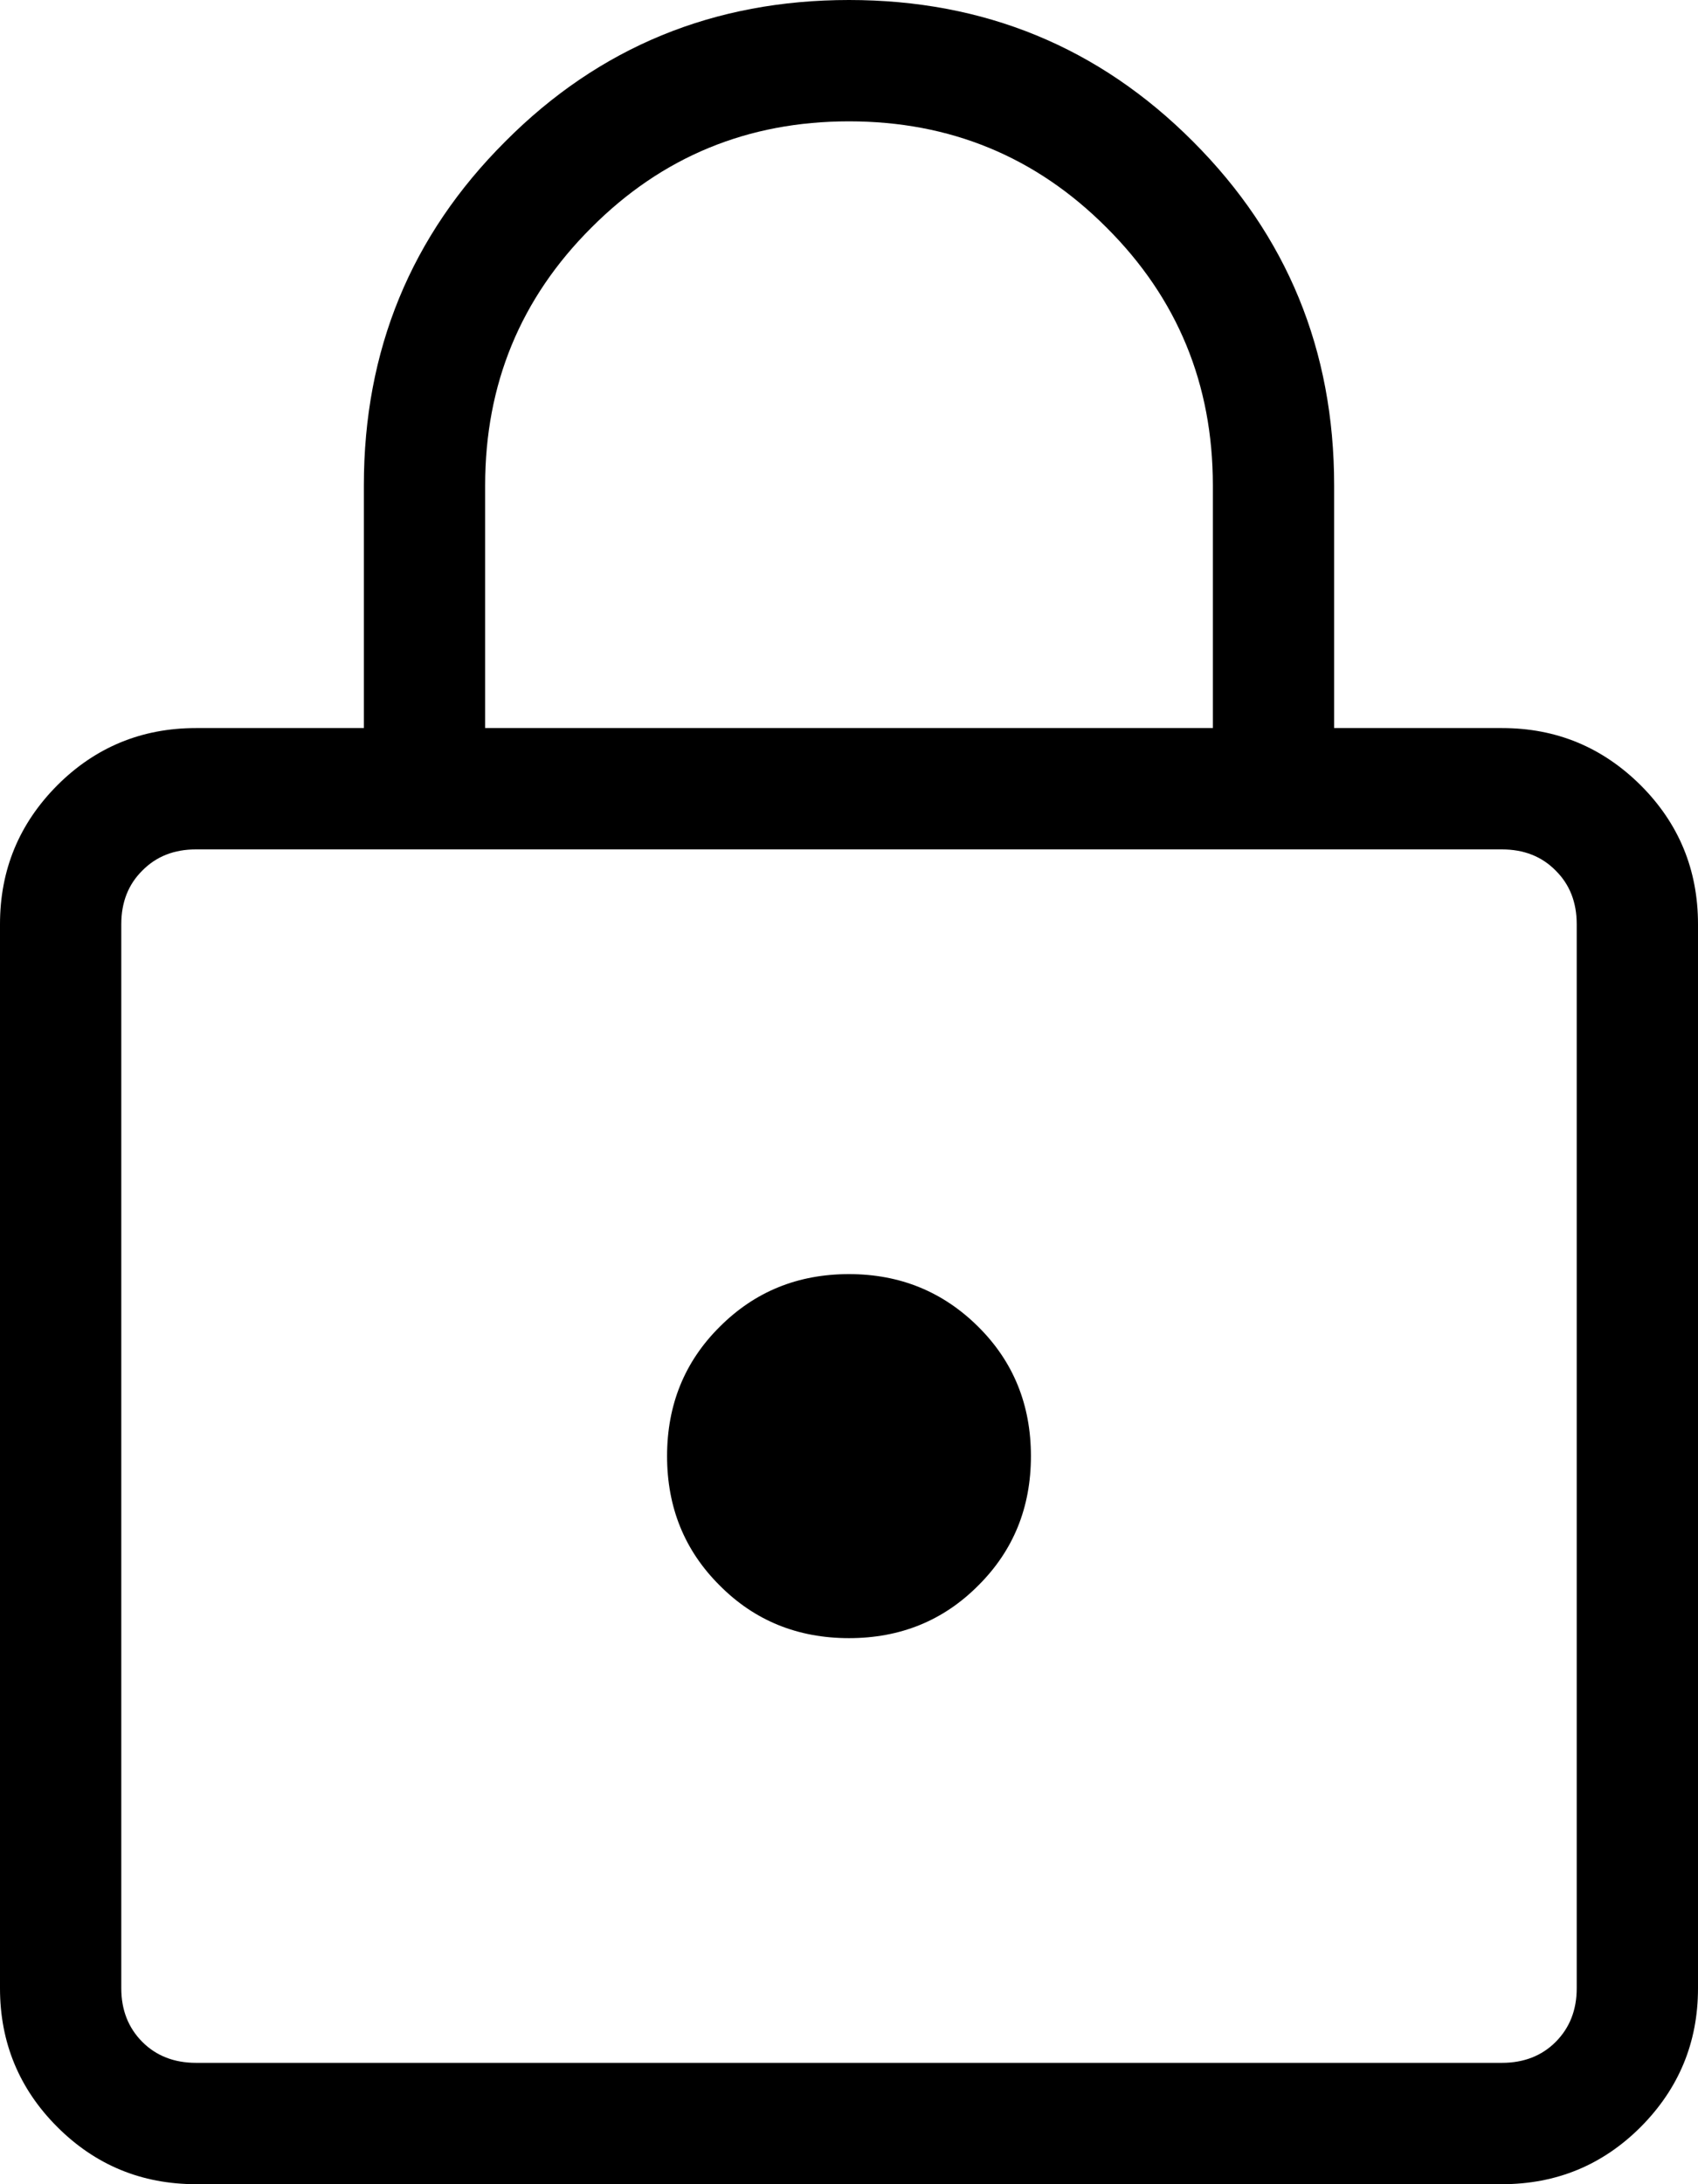 <svg width="7" height="9" viewBox="0 0 7 9" fill="none" xmlns="http://www.w3.org/2000/svg">
<path d="M0.808 9C0.584 9 0.393 8.921 0.236 8.764C0.079 8.607 0 8.416 0 8.193V3.808C0 3.584 0.079 3.394 0.236 3.236C0.393 3.079 0.584 3 0.808 3H1.5V2C1.5 1.443 1.694 0.971 2.083 0.583C2.47 0.194 2.943 0 3.5 0C4.057 0 4.53 0.194 4.918 0.583C5.306 0.971 5.5 1.443 5.5 2V3H6.192C6.416 3 6.606 3.079 6.764 3.236C6.921 3.393 7 3.584 7 3.808V8.193C7 8.416 6.921 8.606 6.764 8.764C6.607 8.921 6.416 9 6.192 9H0.808ZM0.808 8.5H6.192C6.282 8.5 6.356 8.471 6.413 8.414C6.471 8.356 6.5 8.282 6.5 8.193V3.808C6.5 3.718 6.471 3.644 6.413 3.587C6.356 3.529 6.282 3.5 6.192 3.5H0.807C0.718 3.5 0.644 3.529 0.587 3.587C0.529 3.644 0.5 3.718 0.5 3.808V8.193C0.5 8.282 0.529 8.356 0.587 8.414C0.644 8.471 0.718 8.5 0.808 8.5ZM3.5 6.75C3.711 6.75 3.889 6.678 4.033 6.533C4.178 6.389 4.25 6.211 4.25 6C4.25 5.789 4.178 5.611 4.033 5.467C3.888 5.323 3.711 5.25 3.5 5.25C3.289 5.25 3.112 5.322 2.967 5.467C2.822 5.611 2.75 5.789 2.75 6C2.75 6.211 2.822 6.389 2.967 6.533C3.111 6.678 3.289 6.75 3.5 6.75ZM2 3H5V2C5 1.583 4.854 1.229 4.562 0.938C4.271 0.646 3.917 0.5 3.5 0.5C3.083 0.5 2.729 0.646 2.438 0.938C2.146 1.229 2 1.583 2 2V3Z" fill="black"/>
</svg>
